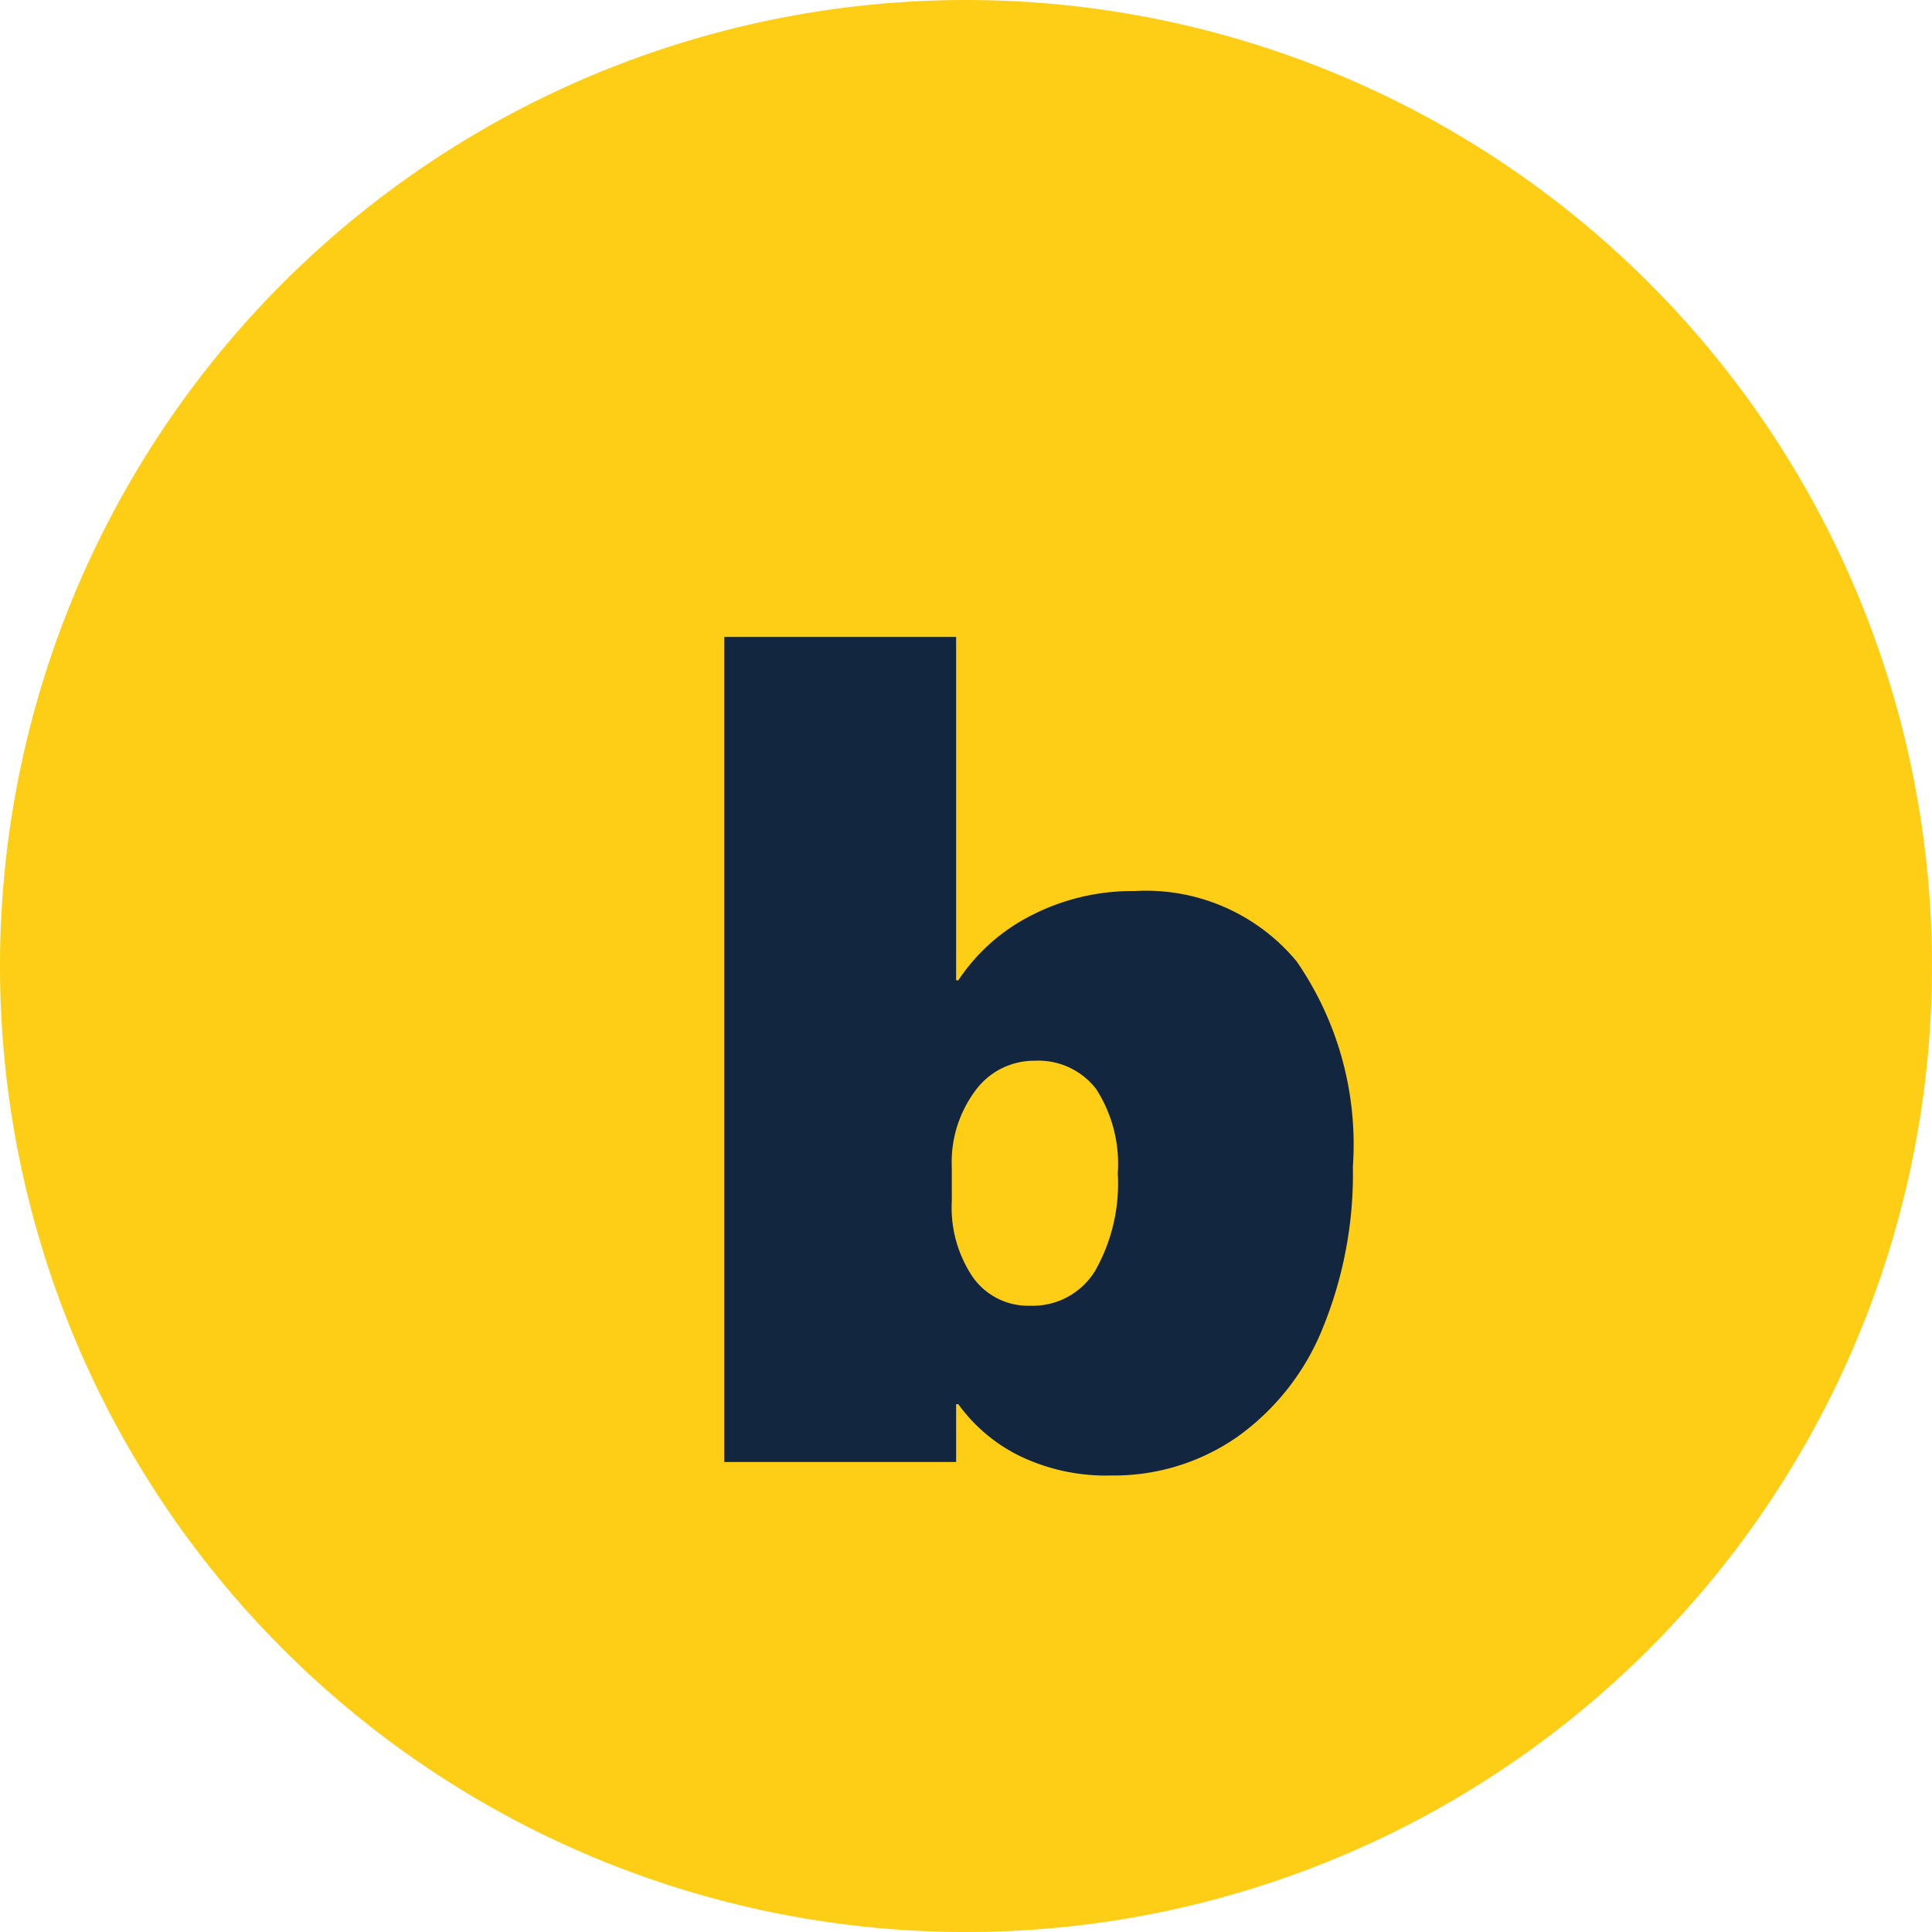 <svg xmlns="http://www.w3.org/2000/svg" width="52" height="52" viewBox="0 0 52 52">
  <g id="Grupo_128325" data-name="Grupo 128325" transform="translate(-184 -769)">
    <path id="Trazado_265081" data-name="Trazado 265081" d="M26,0A26,26,0,1,1,0,26,26,26,0,0,1,26,0Z" transform="translate(184 769)" fill="#fece16"/>
    <path id="Trazado_265082" data-name="Trazado 265082" d="M18.413,24.046A10.977,10.977,0,0,1,17.6,28.4a6.625,6.625,0,0,1-2.307,2.93,5.81,5.81,0,0,1-3.384,1.033,5.341,5.341,0,0,1-2.483-.535,4.472,4.472,0,0,1-1.633-1.384H7.734V32H1.494V9.793h6.24v9.243h.059a5.138,5.138,0,0,1,1.985-1.758,5.944,5.944,0,0,1,2.761-.645,5.261,5.261,0,0,1,4.358,1.89A8.665,8.665,0,0,1,18.413,24.046Zm-6.328.19a3.723,3.723,0,0,0-.579-2.271A1.962,1.962,0,0,0,9.844,21.2a1.957,1.957,0,0,0-1.589.8,3.222,3.222,0,0,0-.637,2.073v.908a3.34,3.34,0,0,0,.571,2.051,1.824,1.824,0,0,0,1.538.762,1.971,1.971,0,0,0,1.743-.93A4.749,4.749,0,0,0,12.085,24.236Z" transform="translate(202 776.35)" fill="#12263f"/>
  </g>
</svg>
